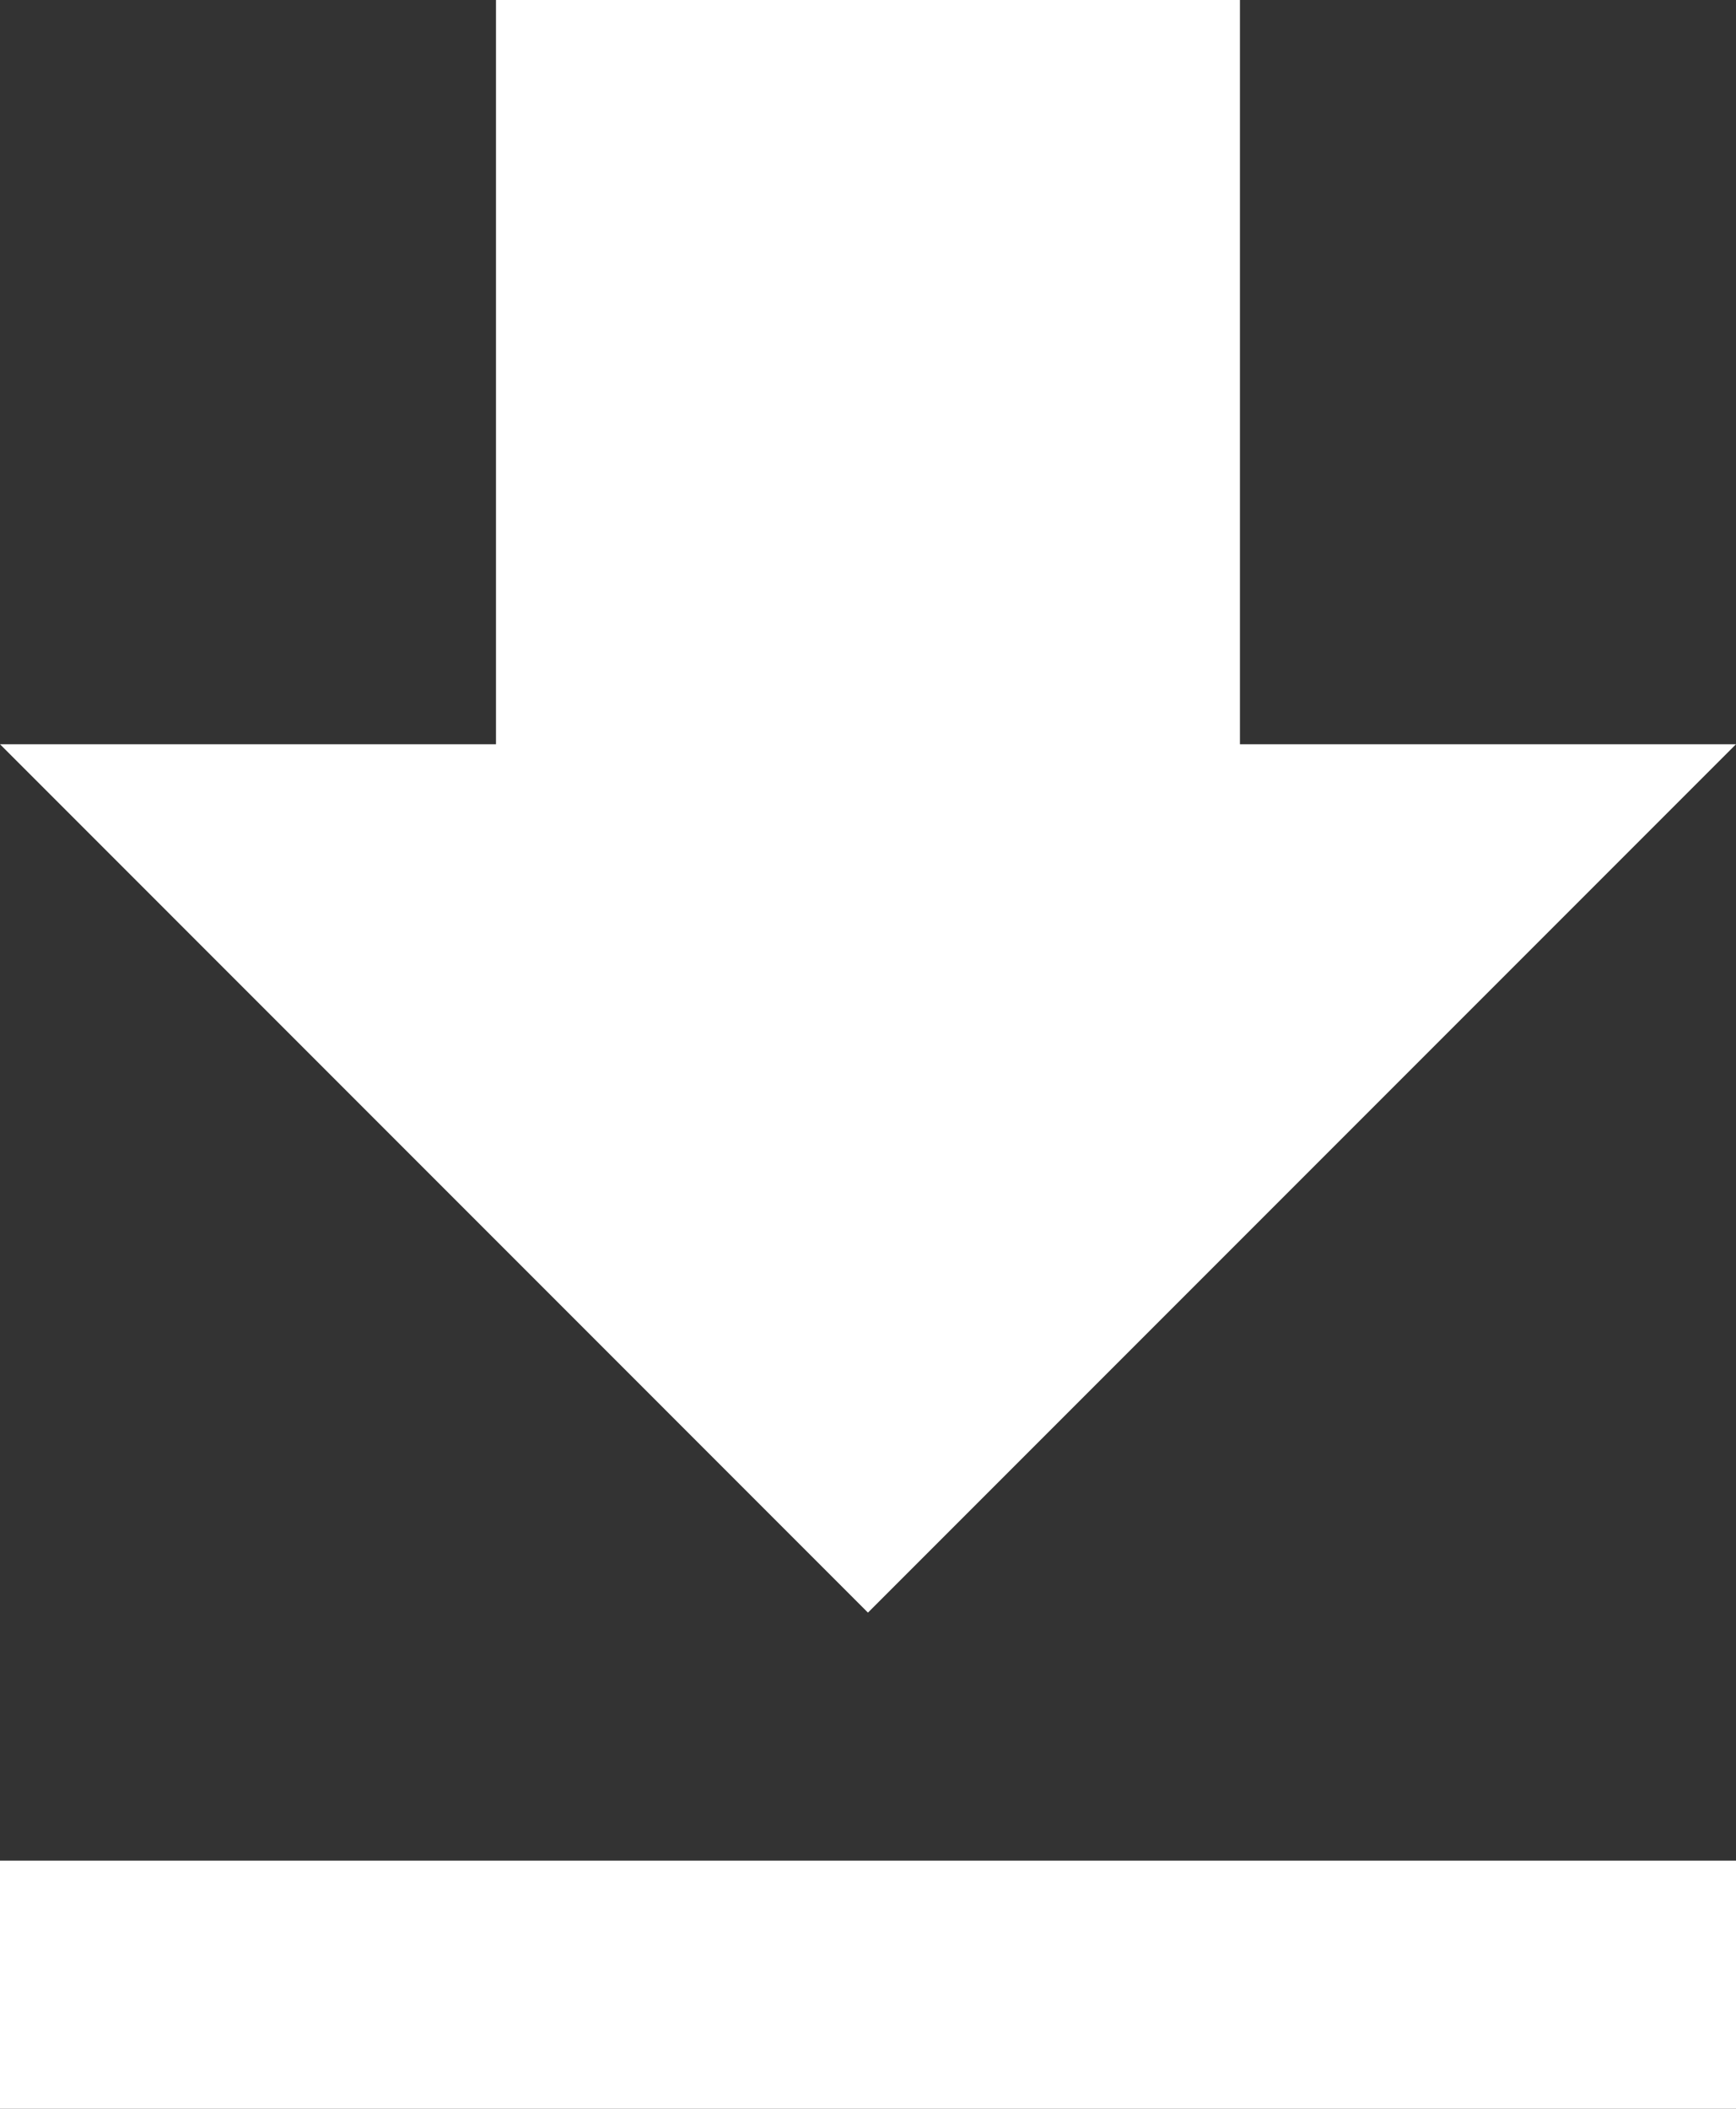<svg xmlns="http://www.w3.org/2000/svg" width="21.631" height="26.266" viewBox="0 0 21.631 26.266">
  <rect x="0" y="0" width="21.631" height="26.266" fill="#333333" stroke="none"/>
  <path id="Path_1090" data-name="Path 1090" d="M26.631,12.27H20.45V3H11.18v9.27H5L15.815,23.086ZM5,26.176v3.09H26.631v-3.09Z" transform="translate(-5 -3)" fill="#ffffff"/>
</svg>